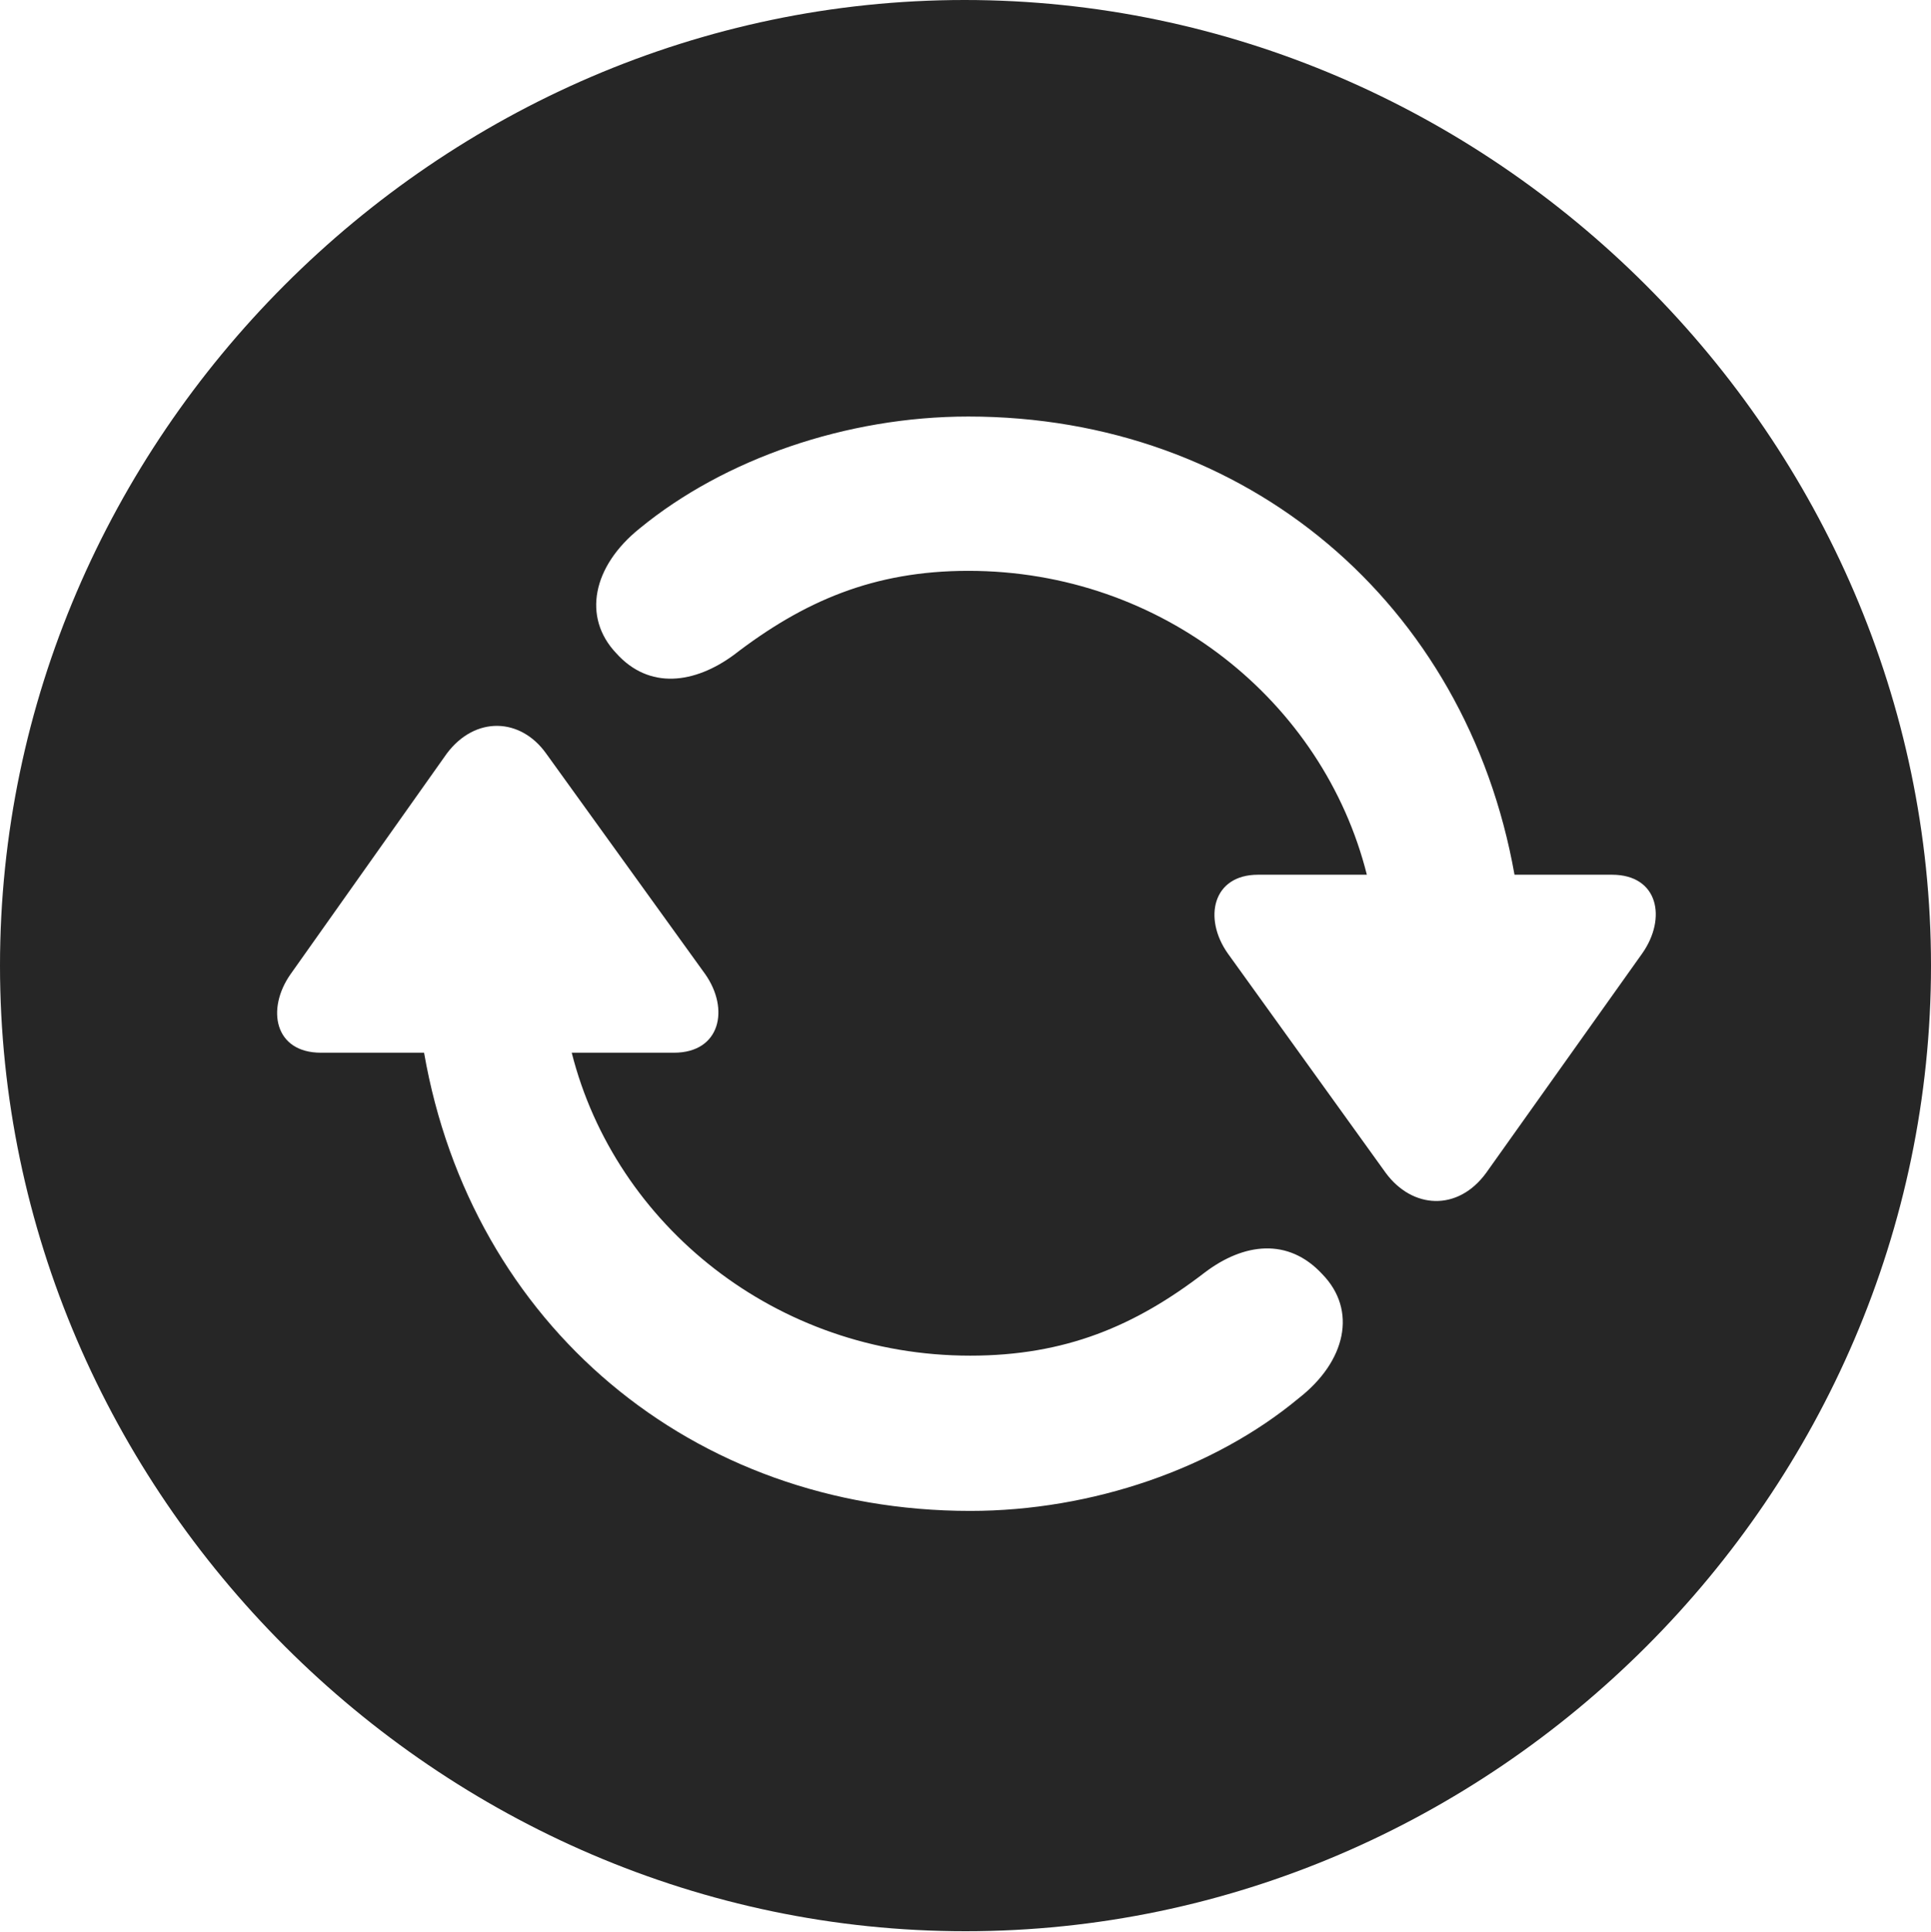 <?xml version="1.0" encoding="UTF-8"?>
<!--Generator: Apple Native CoreSVG 232.5-->
<!DOCTYPE svg
PUBLIC "-//W3C//DTD SVG 1.1//EN"
       "http://www.w3.org/Graphics/SVG/1.1/DTD/svg11.dtd">
<svg version="1.1" xmlns="http://www.w3.org/2000/svg" xmlns:xlink="http://www.w3.org/1999/xlink" width="99.609" height="99.658">
 <g>
  <rect height="99.658" opacity="0" width="99.609" x="0" y="0"/>
  <path d="M99.609 49.805C99.609 77.051 77.051 99.609 49.805 99.609C22.607 99.609 0 77.051 0 49.805C0 22.607 22.559 0 49.756 0C77.002 0 99.609 22.607 99.609 49.805ZM23.047 38.867L14.99 50.244C13.721 52.051 14.16 54.297 16.553 54.297L21.875 54.297C24.316 68.311 35.693 77.93 50.049 77.93C56.348 77.93 62.647 75.732 66.992 72.119C69.434 70.215 70.019 67.578 68.213 65.723C66.455 63.818 64.16 64.111 62.158 65.625C58.545 68.408 54.932 69.922 50.049 69.922C40.039 69.922 31.738 63.184 29.492 54.297L34.766 54.297C37.158 54.297 37.647 52.051 36.377 50.244L28.174 38.867C26.855 37.012 24.512 36.914 23.047 38.867ZM33.008 27.246C30.566 29.199 30.029 31.836 31.787 33.691C33.496 35.596 35.84 35.254 37.842 33.789C41.455 31.006 45.068 29.443 49.951 29.443C59.961 29.443 68.262 36.182 70.508 45.117L64.893 45.117C62.549 45.117 62.06 47.363 63.33 49.17L71.484 60.498C72.852 62.353 75.195 62.5 76.66 60.498L84.717 49.17C85.986 47.363 85.547 45.117 83.154 45.117L78.125 45.117C75.635 31.104 64.307 21.484 49.951 21.484C43.652 21.484 37.353 23.682 33.008 27.246Z" fill="#000000" fill-opacity="0.85"/>
 </g>
</svg>

